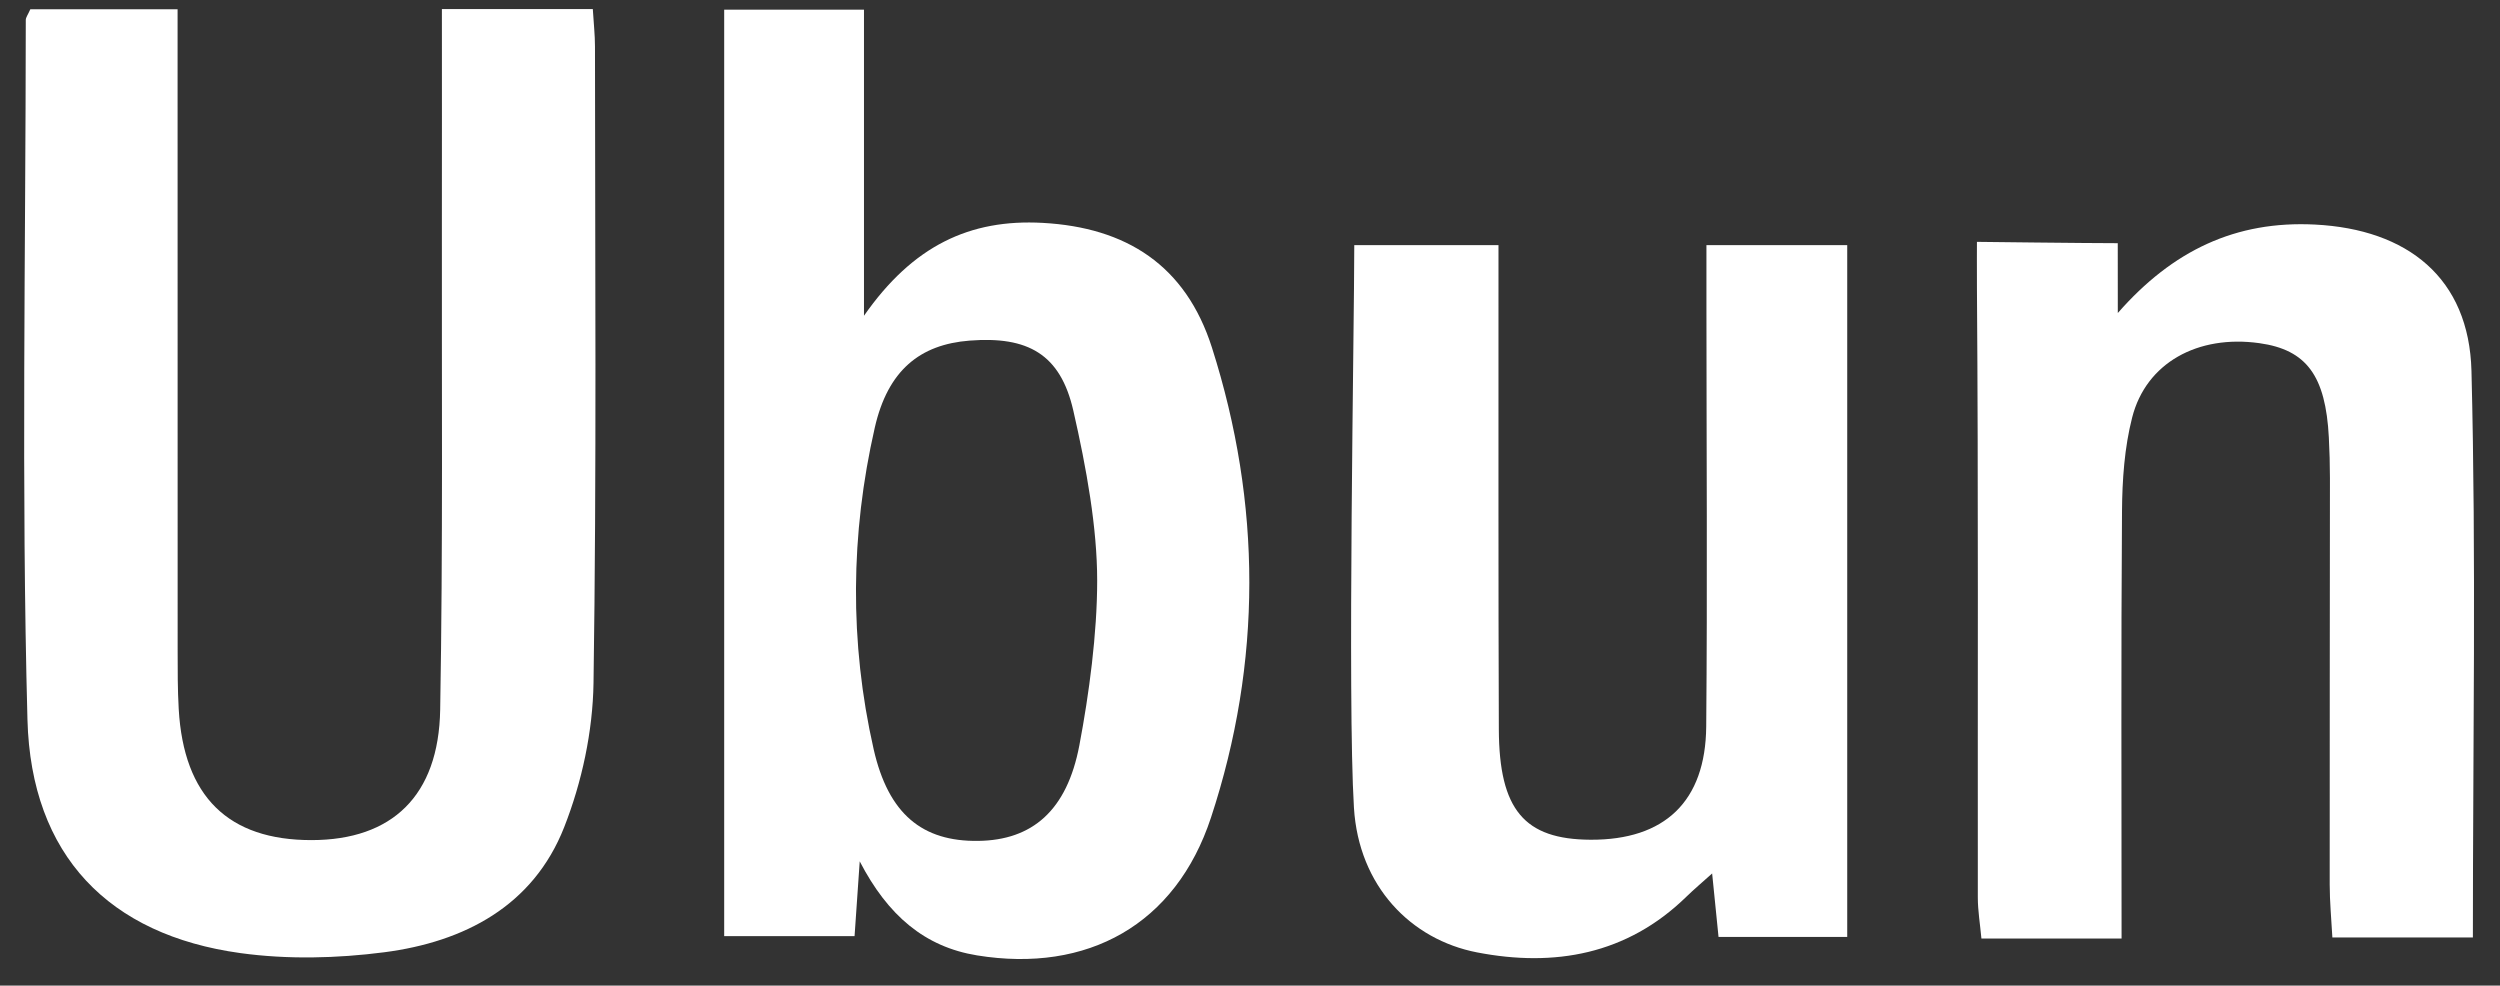 <?xml version="1.0" encoding="utf-8"?>
<!-- Generator: Adobe Illustrator 16.0.0, SVG Export Plug-In . SVG Version: 6.00 Build 0)  -->
<!DOCTYPE svg PUBLIC "-//W3C//DTD SVG 1.1//EN" "http://www.w3.org/Graphics/SVG/1.1/DTD/svg11.dtd">
<svg version="1.1" id="圖層_1" xmlns="http://www.w3.org/2000/svg" xmlns:xlink="http://www.w3.org/1999/xlink" x="0px" y="0px"
	 width="276.773px" height="109.113px" viewBox="0 0 276.773 109.113" enable-background="new 0 0 276.773 109.113"
	 xml:space="preserve">
<rect x="0" y="0" width="276.773" height="109.113" fill="#333333" stroke="none"/>
<g>
	<path fill-rule="evenodd" clip-rule="evenodd" fill="#FFFFFF" d="M65.629,1.001c0.095,1.573,0.241,2.861,0.241,4.149
		c0.006,23.489,0.188,46.981-0.162,70.466c-0.08,5.356-1.285,10.97-3.248,15.963c-3.433,8.727-11.059,12.694-19.916,13.845
		c-5.236,0.679-10.713,0.811-15.93,0.092c-14.526-2-23.175-10.775-23.574-25.854c-0.684-25.8-0.197-51.631-0.185-77.448
		c0-0.293,0.239-0.585,0.505-1.192c5.107,0,10.342,0,16.301,0c0,2.447,0,4.727,0,7.004c0.001,21.324-0.002,42.647,0.007,63.971
		c0.001,2.165-0.005,4.334,0.118,6.494c0.549,9.695,5.484,14.535,14.734,14.516c8.865-0.018,14.047-4.872,14.213-14.435
		C49.046,60.585,48.891,42.59,48.92,24.6c0.013-7.783,0.002-15.565,0.002-23.599C54.878,1.001,60.106,1.001,65.629,1.001z"/>
	<path fill-rule="evenodd" clip-rule="evenodd" fill="#FFFFFF" d="M94.608,103.638c-4.828,0-9.426,0-14.434,0
		c0-34.148,0-68.175,0-102.565c5.261,0,10.146,0,15.477,0c0,10.819,0,21.574,0,33.885c5.407-7.75,11.709-10.729,19.789-10.283
		c9.248,0.51,15.83,4.685,18.739,13.822c5.501,17.273,5.56,34.808-0.112,52.021c-3.906,11.859-13.686,17.238-25.901,15.252
		c-5.771-0.939-9.866-4.392-12.986-10.411C94.95,98.679,94.788,101.035,94.608,103.638z M121.468,64.287
		c0-5.84-1.175-12.418-2.643-18.836c-1.432-6.264-5.045-8.24-11.472-7.743c-5.507,0.427-9.06,3.29-10.507,9.638
		c-2.695,11.809-2.81,23.757-0.127,35.589c1.639,7.225,5.417,10.237,11.566,10.16c5.986-0.075,9.839-3.338,11.212-10.591
		C120.573,76.827,121.468,70.127,121.468,64.287z"/>
	<path fill-rule="evenodd" clip-rule="evenodd" fill="#FFFFFF" d="M234.878,103.904c-5.54,0-10.324,0-15.517,0
		c-0.149-1.635-0.397-3.08-0.398-4.525c-0.024-22.485,0.067-44.973-0.097-67.457c-0.014-1.951-0.001-5.147-0.001-5.147
		s12.096,0.148,15.59,0.148c0,2.527,0.005,4.56,0.005,7.731c6.078-6.94,13.068-10.238,21.83-9.793
		c10.243,0.521,17.063,5.908,17.324,16.213c0.526,20.773,0.156,41.569,0.156,62.711c-5.217,0-10.119,0-15.556,0
		c-0.105-1.995-0.296-3.938-0.296-5.882c-0.01-14.991,0.021-29.981,0.027-44.972c0-1.498-0.045-2.998-0.121-4.494
		c-0.352-6.843-2.475-9.717-7.686-10.445c-6.816-0.954-12.54,2.171-14.087,8.222c-0.854,3.339-1.101,6.905-1.126,10.374
		C234.813,72.212,234.878,87.838,234.878,103.904z"/>
	<path fill-rule="evenodd" clip-rule="evenodd" fill="#FFFFFF" d="M204.505,103.725c-4.898,0-9.354,0-14.248,0
		c-0.224-2.219-0.433-4.296-0.707-7.025c-1.145,1.029-2.035,1.778-2.866,2.588c-6.567,6.4-14.603,7.809-23.165,6.15
		c-7.3-1.415-13.097-7.307-13.626-16.027c-0.727-11.955,0.038-53.213,0.038-62.273c5.384,0,10.271,0,15.965,0
		c0,1.618,0,3.369,0,5.121c0.008,16.162-0.025,32.326,0.039,48.488c0.035,8.914,2.83,12.184,10.155,12.219
		c8.181,0.041,12.73-4.21,12.804-12.529c0.137-15.495,0.029-30.992,0.024-46.488c-0.001-2.137,0-4.273,0-6.814
		c5.427,0,10.312,0,15.587,0C204.505,52.446,204.505,77.824,204.505,103.725z"/>
</g>
</svg>
